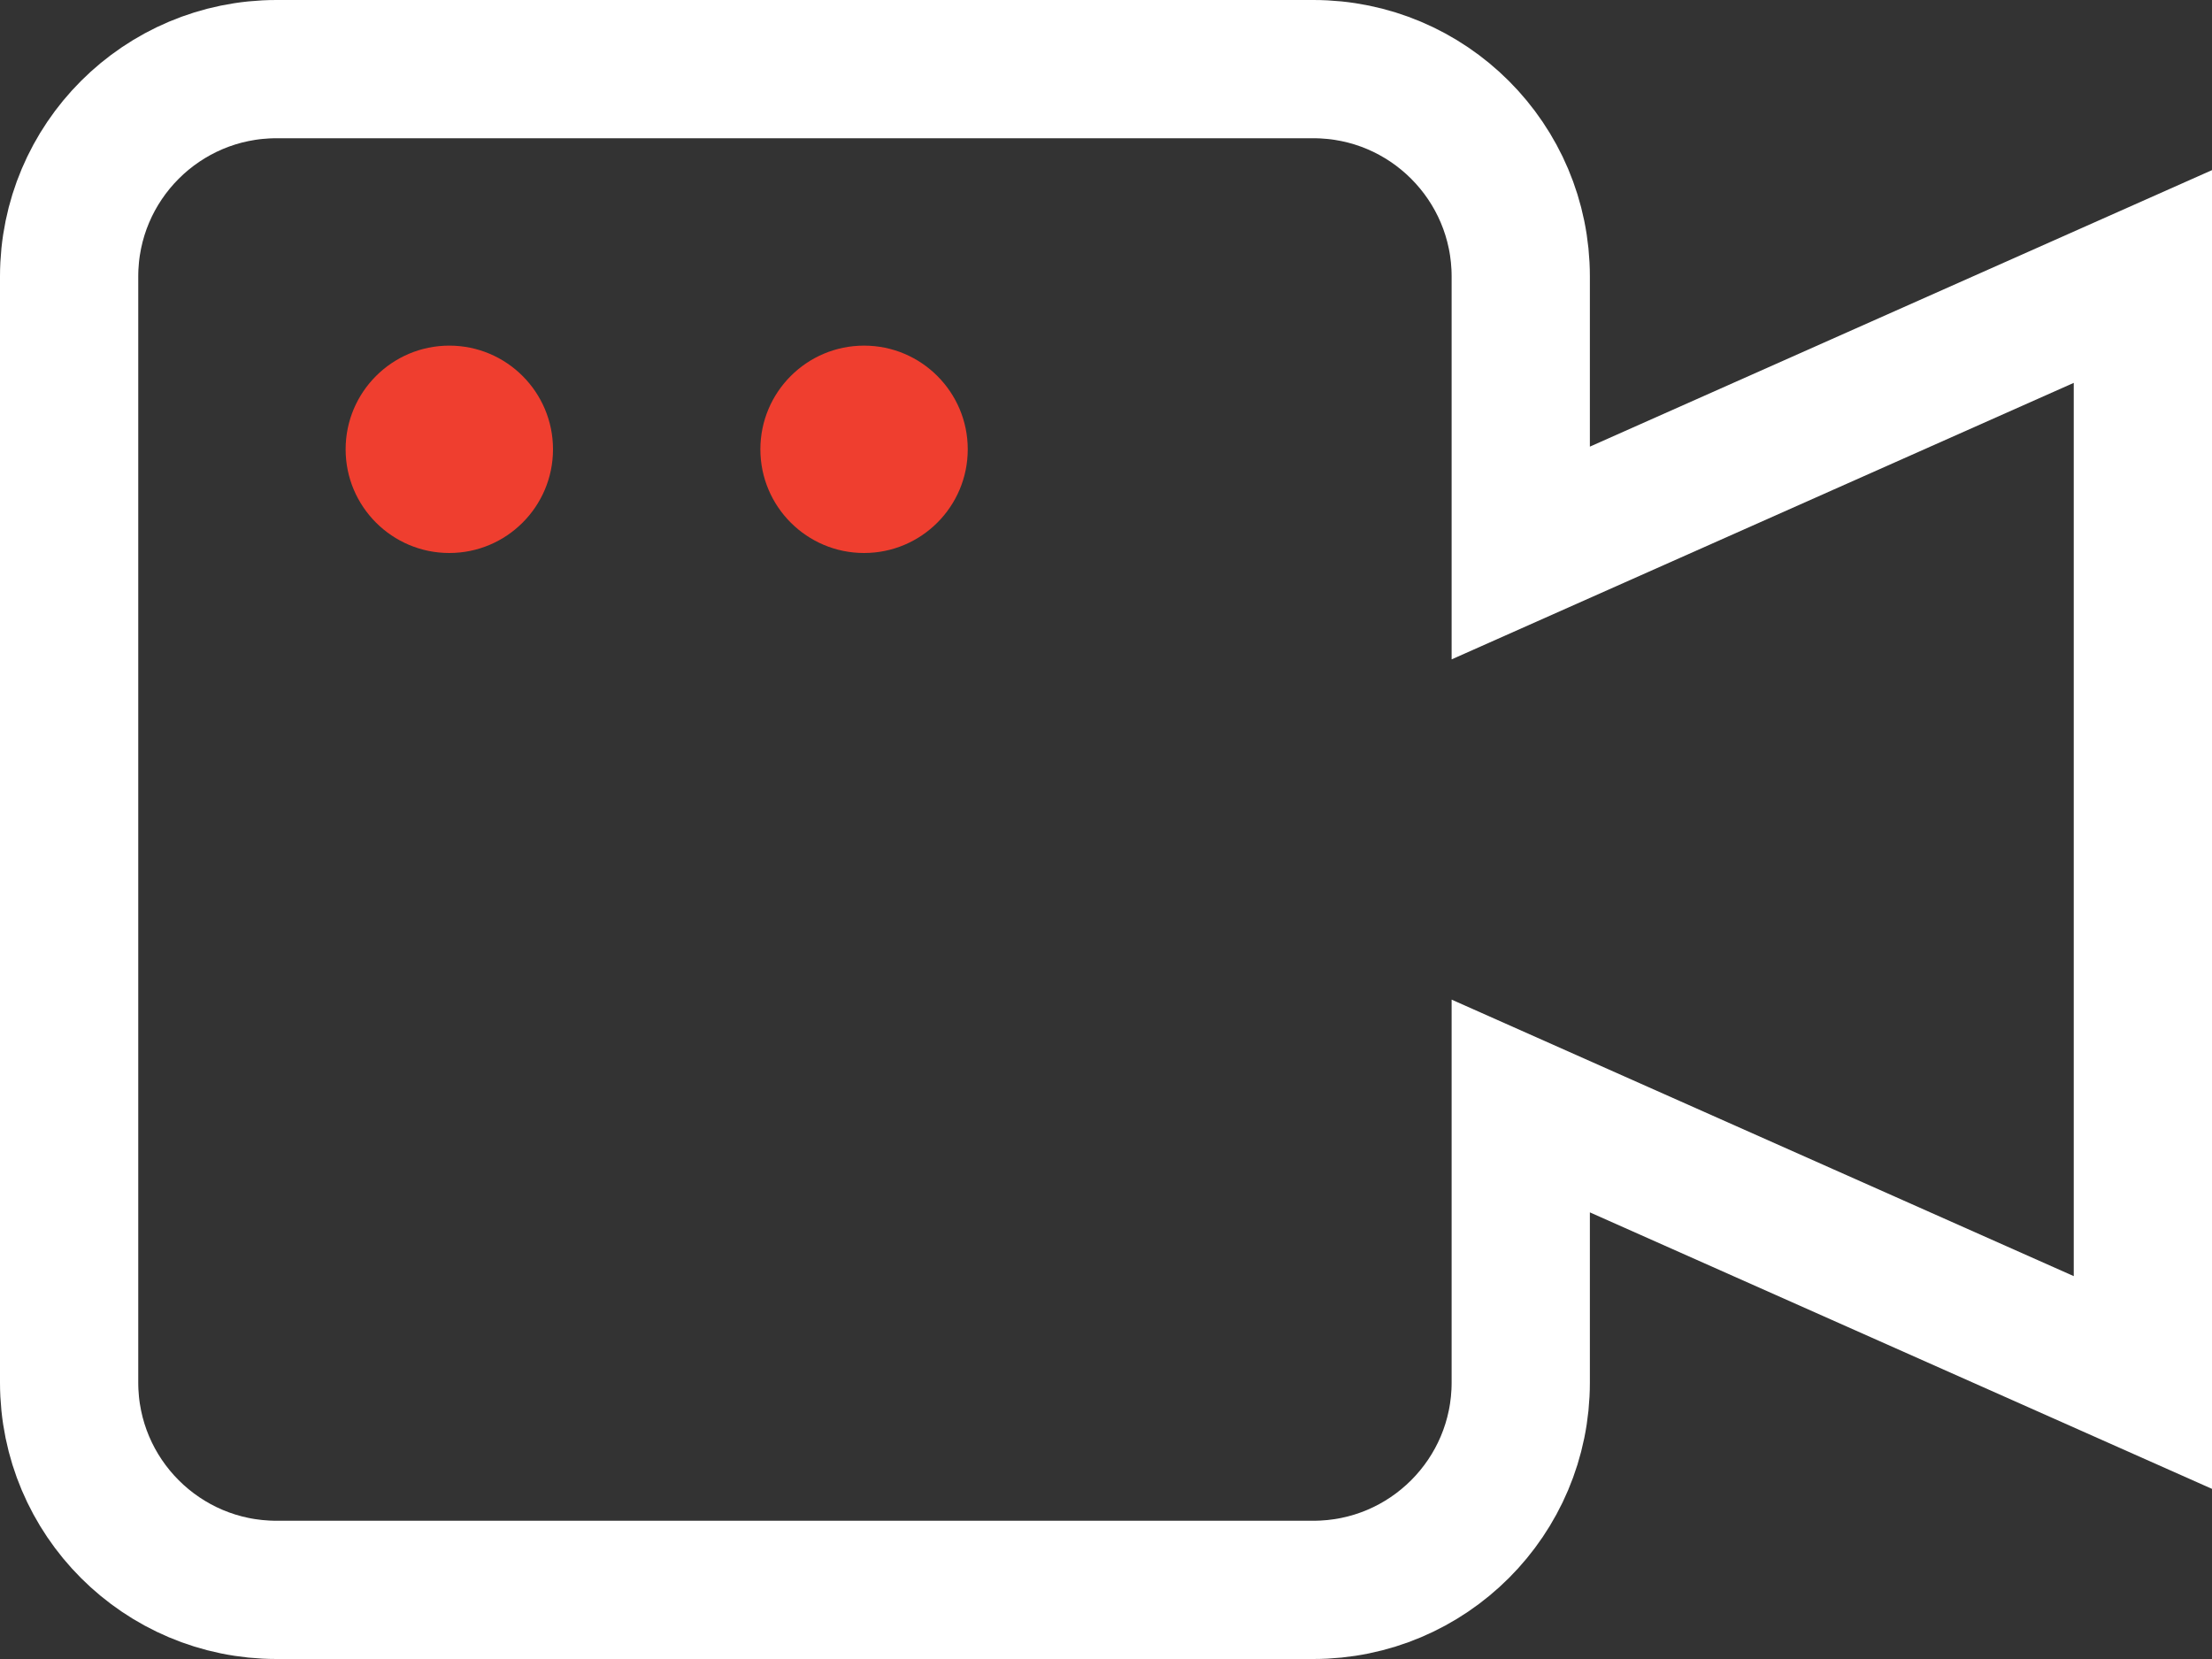 <?xml version="1.0" encoding="utf-8"?>
<svg width="32px" height="24px" viewBox="0 0 32 24" version="1.1" xmlns:xlink="http://www.w3.org/1999/xlink" xmlns="http://www.w3.org/2000/svg">
  <rect x="0" y="0" width="32" height="24" fill="#333333" stroke="none"/>
  <desc>Created with Lunacy</desc>
  <g id="film" transform="translate(1 1)">
    <path d="M1.5 3C2.328 3 3 2.328 3 1.5C3 0.672 2.328 0 1.5 0C0.672 0 0 0.672 0 1.5C0 2.328 0.672 3 1.5 3Z" transform="translate(4 4)" id="Oval" fill="#EF3E2F" stroke="none" />
    <path d="M1.5 3C2.328 3 3 2.328 3 1.5C3 0.672 2.328 0 1.5 0C0.672 0 0 0.672 0 1.5C0 2.328 0.672 3 1.5 3Z" transform="translate(10 4)" id="Oval-Copy" fill="#EF3E2F" stroke="none" />
    <path d="M21 7L21 3C21 1.343 19.657 0 18 0L3 0C1.343 0 2.22045e-16 1.343 0 3L0 19C2.22045e-16 20.657 1.343 22 3 22L18 22C19.657 22 21 20.657 21 19L21 15L30 19L30 3L21 7Z" id="Path" fill="none" stroke="#FFFFFF" stroke-width="2" stroke-linecap="square" />
  </g>
</svg>